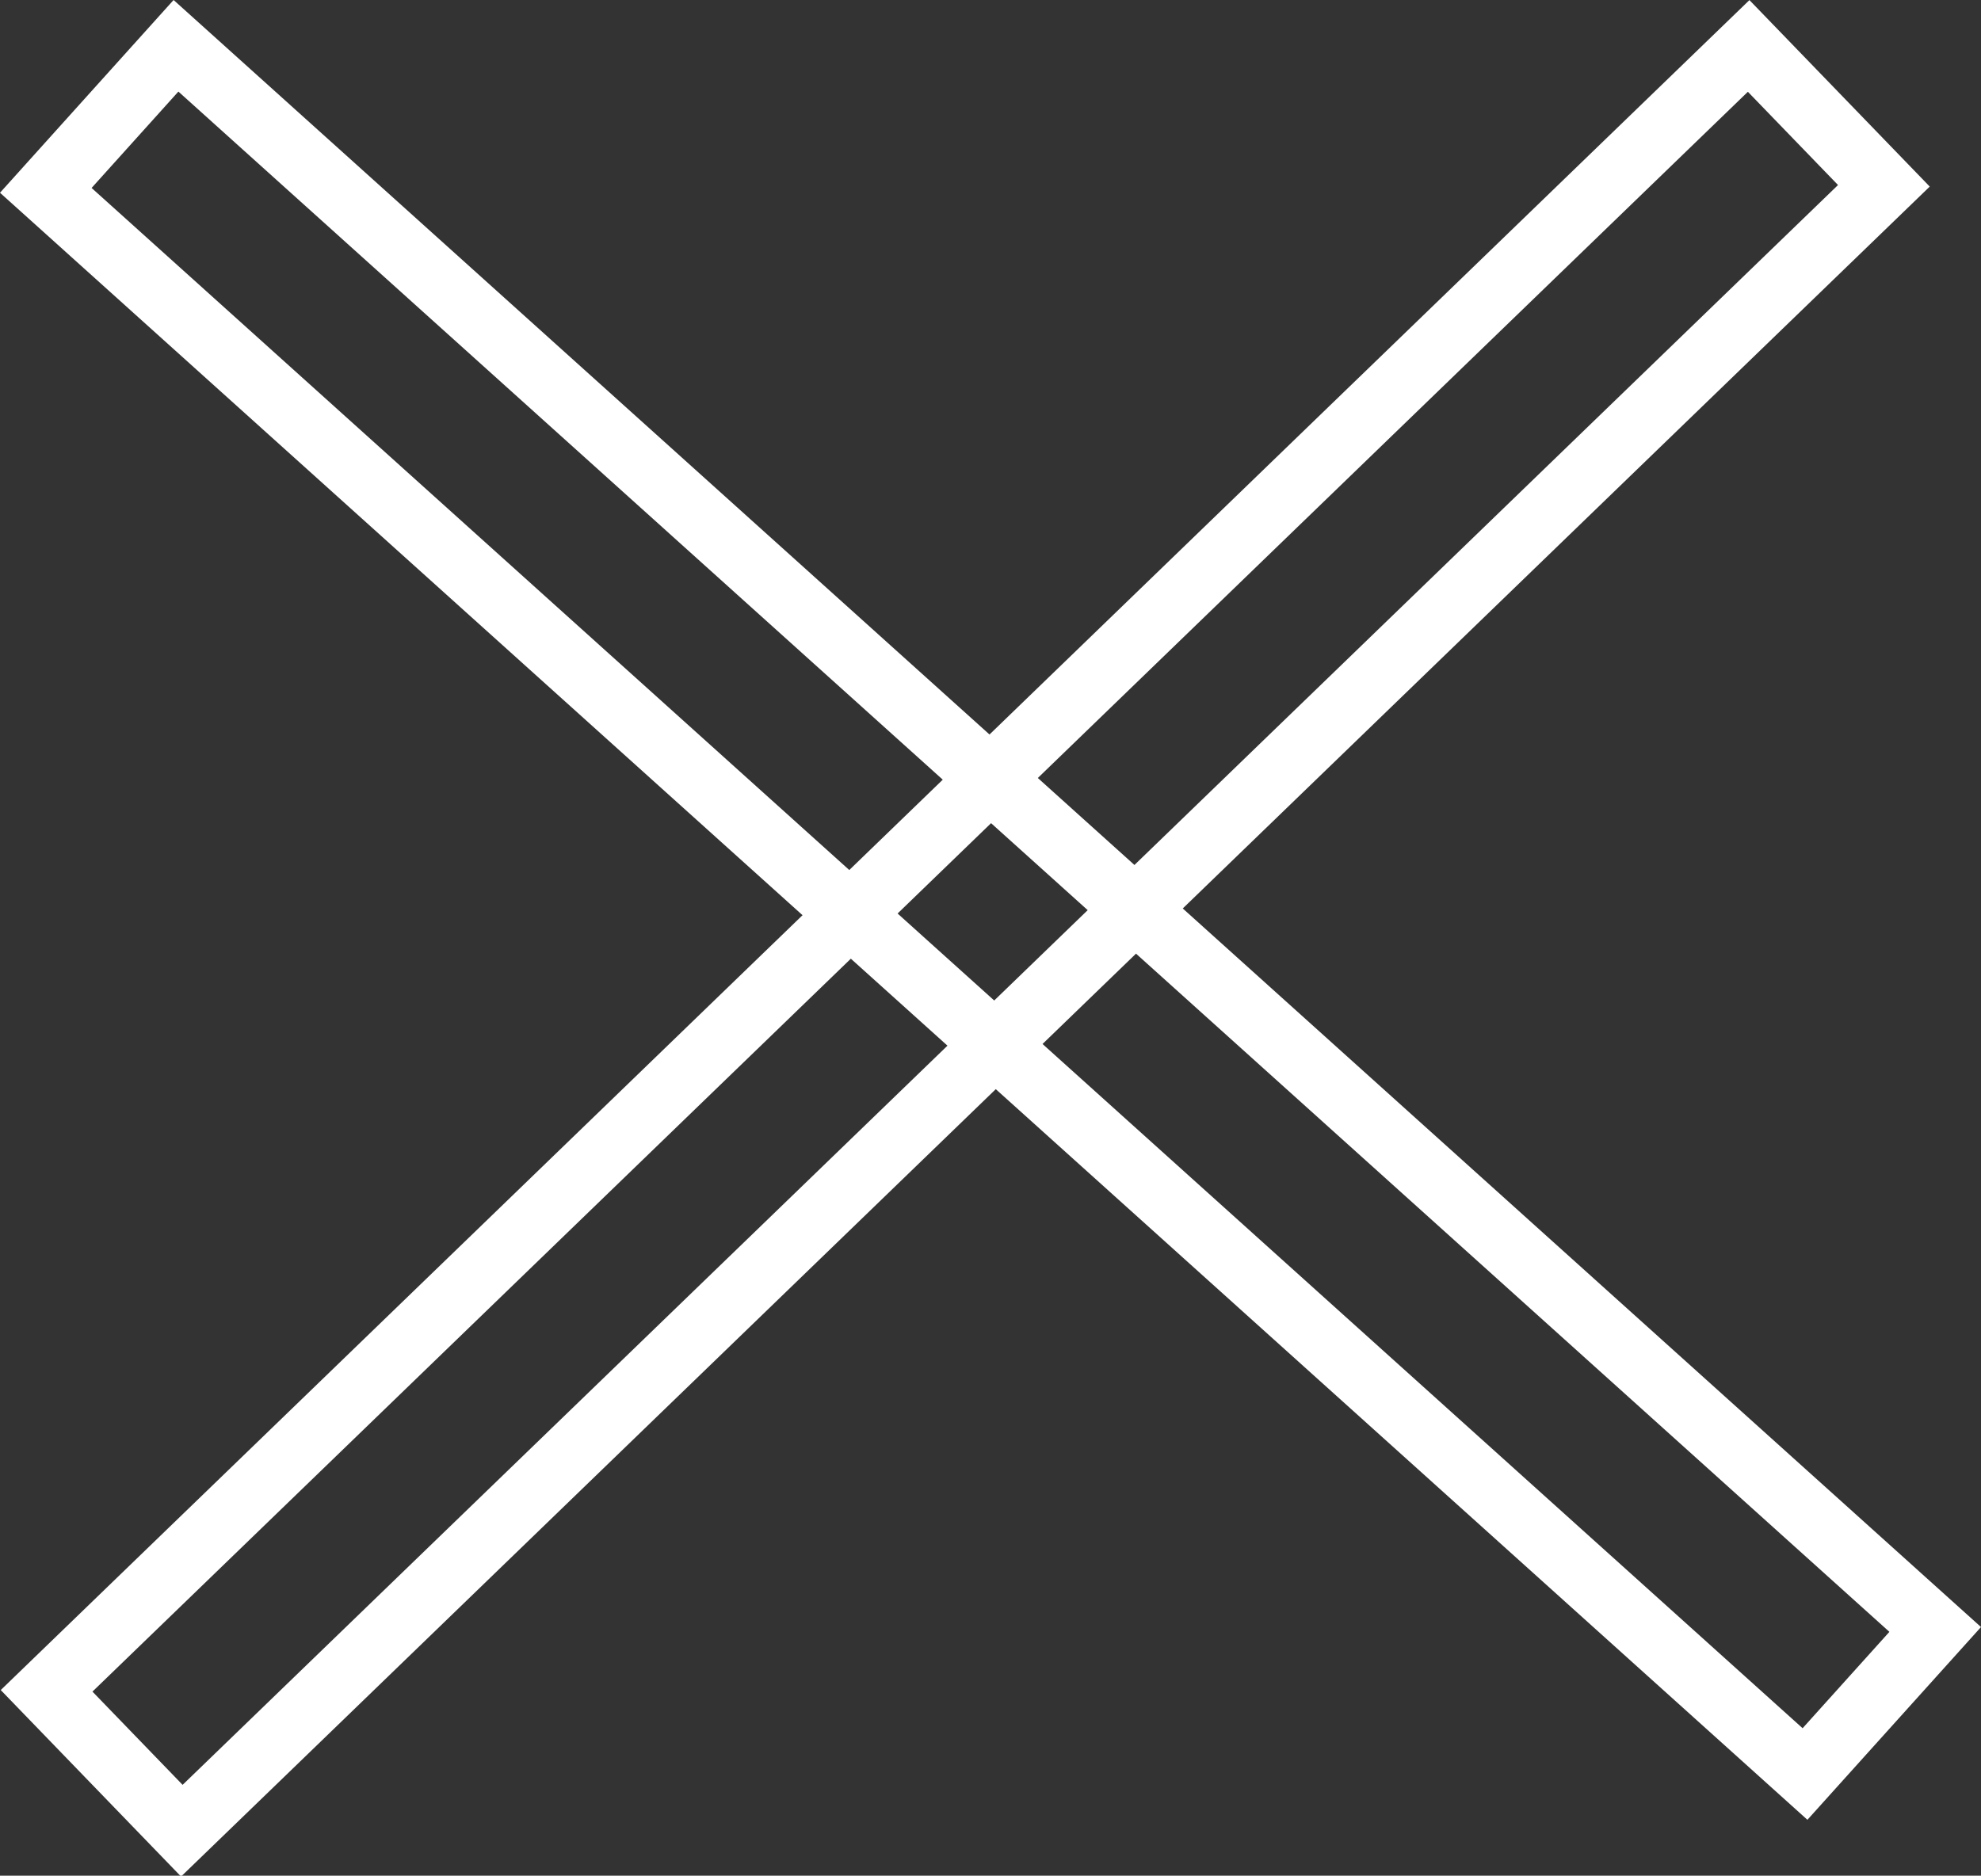 <svg xmlns="http://www.w3.org/2000/svg" width="61.089" height="57.854" viewBox="0 0 61.089 57.854">
  <rect x="0" y="0" width="61.089" height="57.854" fill="#333333" stroke="none"/>
  <g id="MENU" transform="translate(-2288.746 -1172.073)">
    <g id="Group_760" data-name="Group 760">
      <g id="Rectangle_192" data-name="Rectangle 192" transform="matrix(-0.719, 0.695, -0.695, -0.719, 2348.254, 1177.828)" fill="none" stroke="#fff" stroke-width="2">
        <rect width="75" height="8" stroke="none"/>
        <rect x="1" y="1" width="73" height="6" fill="none"/>
      </g>
      <g id="Rectangle_190" data-name="Rectangle 190" transform="translate(2294.099 1172.073) rotate(42)" fill="none" stroke="#fff" stroke-width="2">
        <rect width="75" height="8" stroke="none"/>
        <rect x="1" y="1" width="73" height="6" fill="none"/>
      </g>
    </g>
  </g>
</svg>


